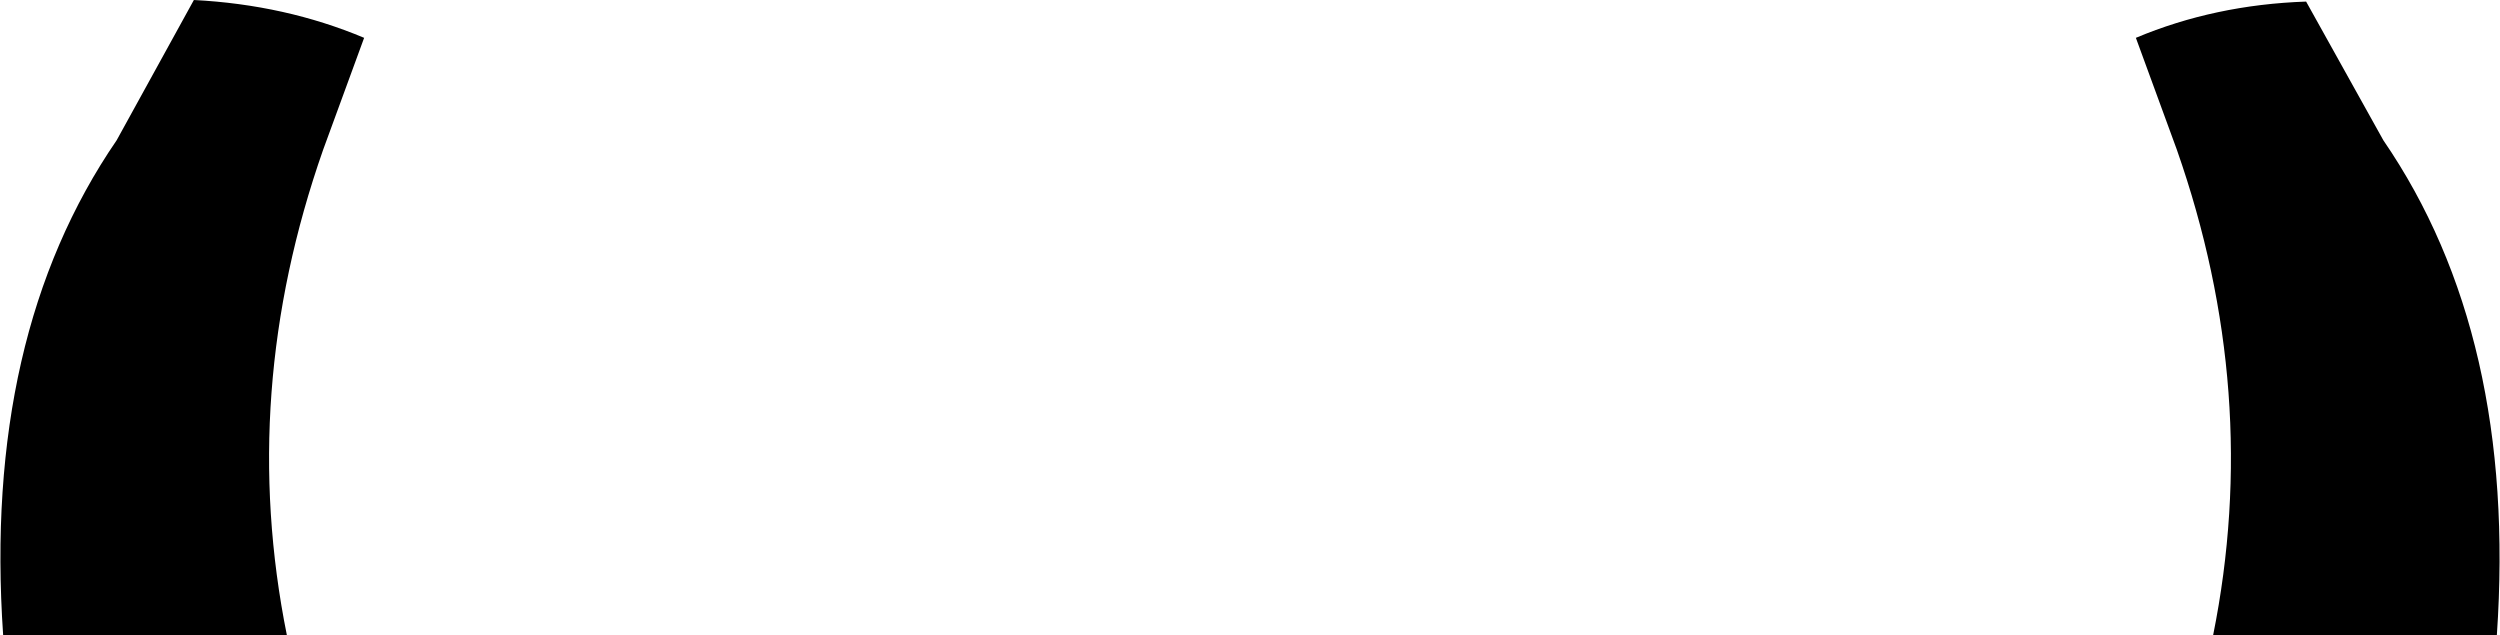 <?xml version="1.0" encoding="UTF-8" standalone="no"?>
<svg xmlns:xlink="http://www.w3.org/1999/xlink" height="20.15px" width="79.3px" xmlns="http://www.w3.org/2000/svg">
  <g transform="matrix(1.0, 0.0, 0.0, 1.0, -360.25, -533.15)">
    <path d="M366.4 533.15 Q369.3 533.3 371.8 534.35 L370.5 537.9 Q367.8 545.6 369.35 553.3 L360.35 553.3 Q359.7 543.8 363.95 537.6 L366.4 533.15 M435.85 537.6 Q440.1 543.8 439.45 553.3 L430.45 553.3 Q432.0 545.6 429.3 537.9 L428.0 534.35 Q430.5 533.3 433.4 533.2 L435.85 537.6" fill="#000000" fill-rule="evenodd" stroke="none"/>
  </g>
</svg>
